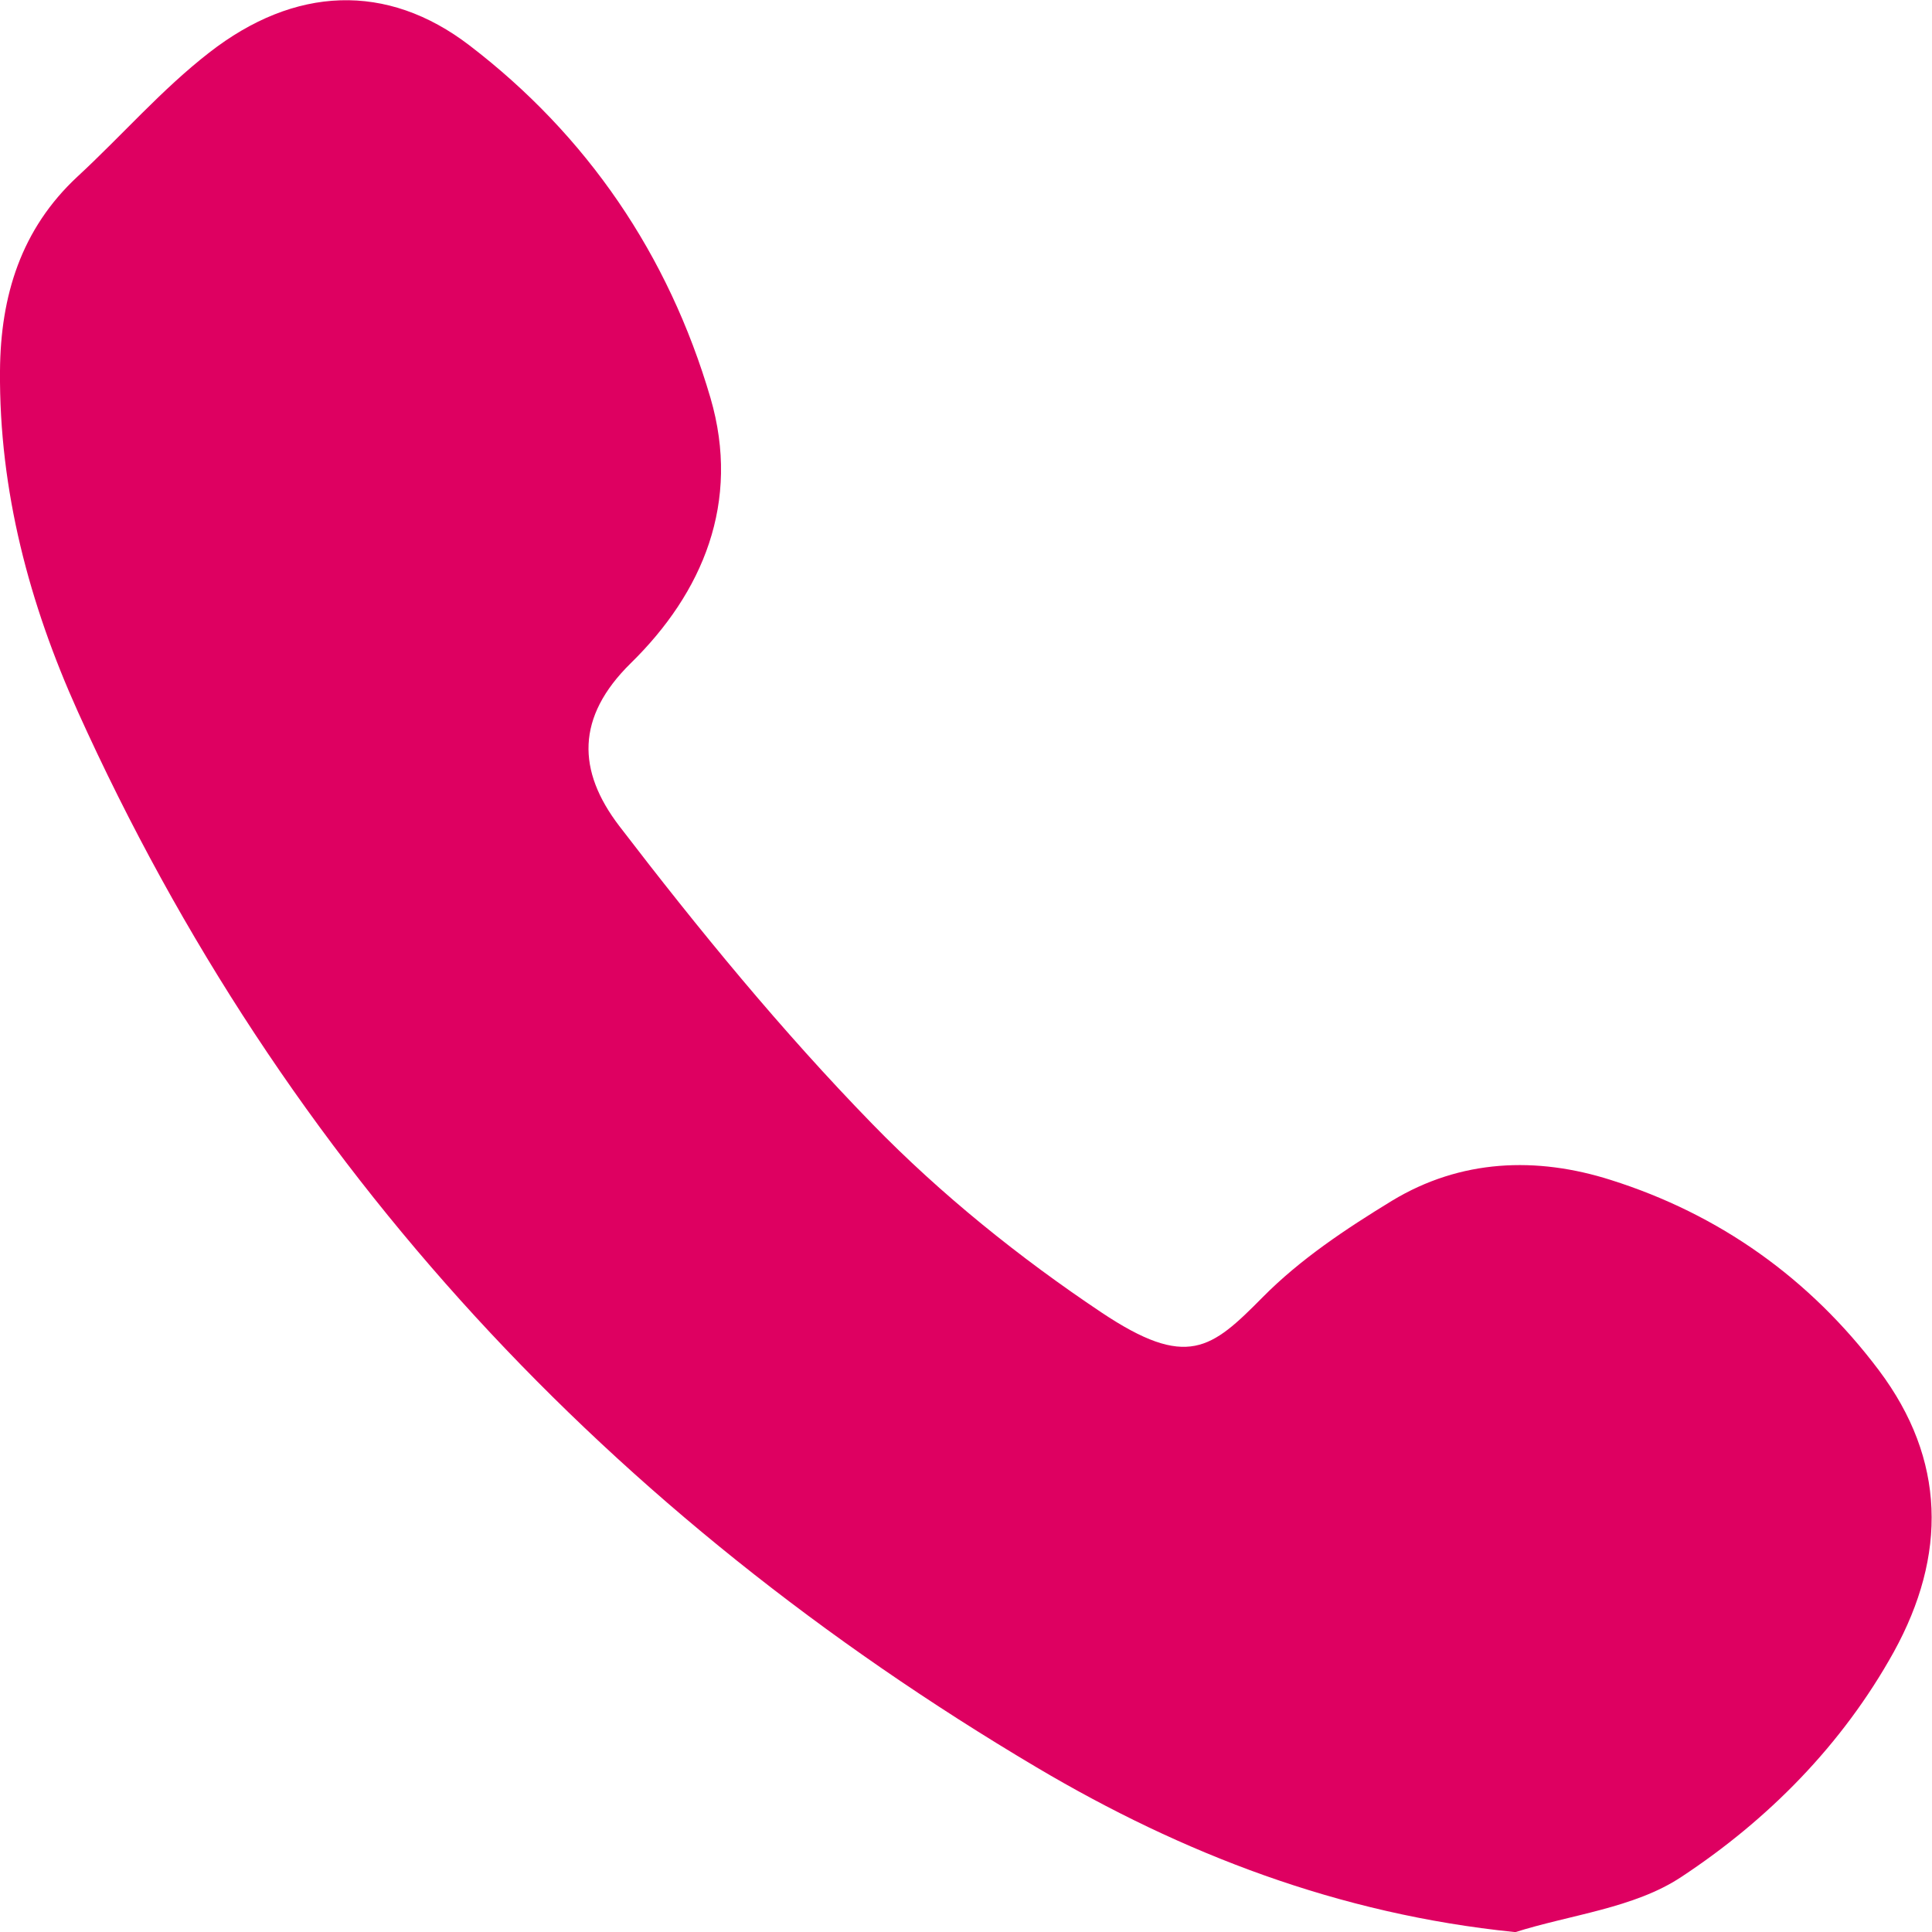 <?xml version="1.0" encoding="UTF-8"?>
<svg id="Capa_1" data-name="Capa 1" xmlns="http://www.w3.org/2000/svg" viewBox="0 0 40 40">
  <defs>
    <style>
      .cls-1 {
        fill: #de0061;
      }
    </style>
  </defs>
  <path class="cls-1" d="m31.35,40c-3.63-.37-6.87-1.62-9.89-3.41C12.66,31.37,5.89,24.21,1.61,14.73.61,12.51-.02,10.16,0,7.68c.01-1.56.44-2.94,1.6-4.02.92-.85,1.75-1.81,2.73-2.57,1.77-1.38,3.68-1.46,5.39-.15,2.43,1.86,4.12,4.33,4.99,7.3.63,2.16-.16,4.03-1.65,5.49-1.14,1.12-1.11,2.23-.24,3.37,1.64,2.14,3.36,4.24,5.24,6.17,1.42,1.46,3.05,2.77,4.74,3.9,1.78,1.19,2.28.76,3.34-.31.78-.79,1.73-1.42,2.68-2,1.42-.86,2.99-.92,4.53-.43,2.25.71,4.12,2.04,5.55,3.94,1.39,1.85,1.41,3.83.31,5.83-1.07,1.93-2.61,3.48-4.4,4.66-.98.65-2.3.78-3.46,1.15Z"/>
</svg>